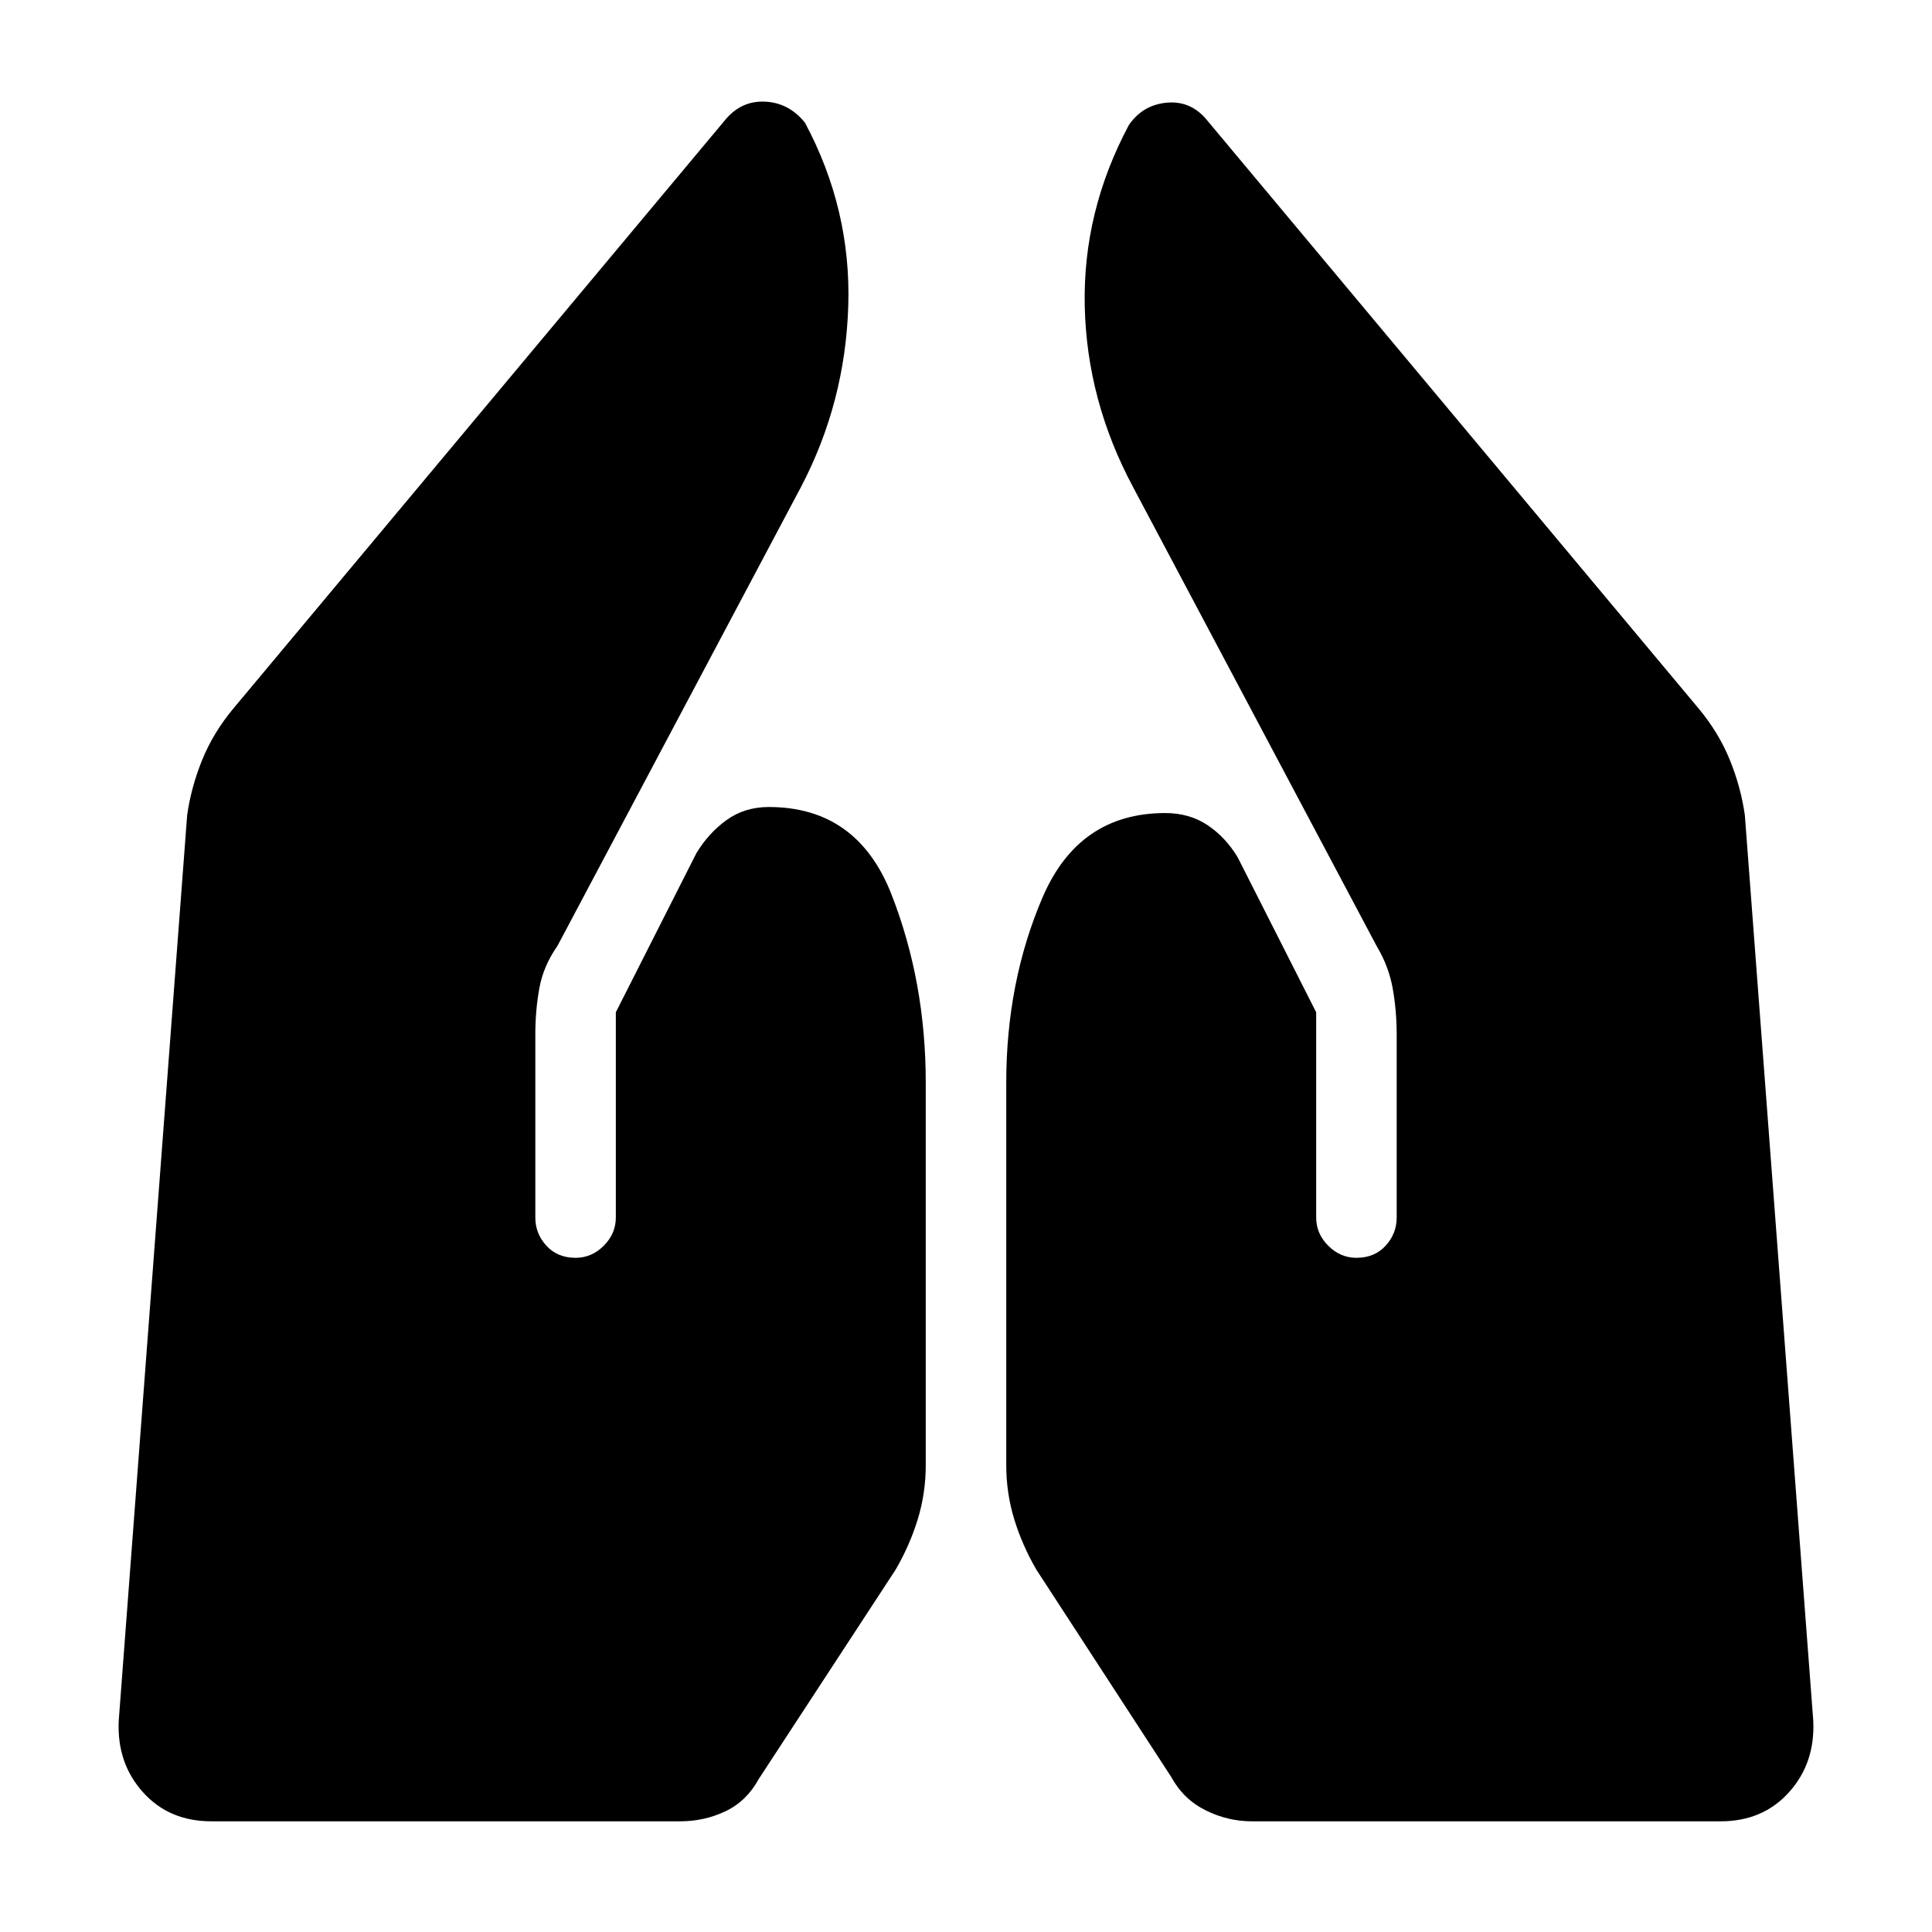 <svg xmlns="http://www.w3.org/2000/svg" width="48" height="48" viewBox="0 -960 960 960"><path d="M622-55q-12 0-23-5.5T582-77l-67-103q-7-12-11-25t-4-27v-190q0-50 18-92t61-42q12 0 21 6t15 16l39 77v102q0 8 6 14t14 6q9 0 14.5-6t5.5-14v-91q0-12-2-23t-8-21L563-718q-23-43-24-90t22-90q7-10 19-11t20 9l244 292q10 12 15.5 25.5T867-555l34 450q1 21-12 35.5T855-55H622Zm-517 0q-21 0-34-14.5T59-105l34-450q2-14 7.5-27.5T116-608l244-292q8-10 20-9.5t20 10.5q23 43 21.5 91T398-718L277-490q-7 10-9 21t-2 23v91q0 8 5.5 14t14.5 6q8 0 14-6t6-14v-102l40-79q6-10 15-16.5t21-6.5q44 0 61 43.5t17 93.5v190q0 14-4 27t-11 25L377-76q-6 11-16.5 16T338-55H105Z"/></svg>